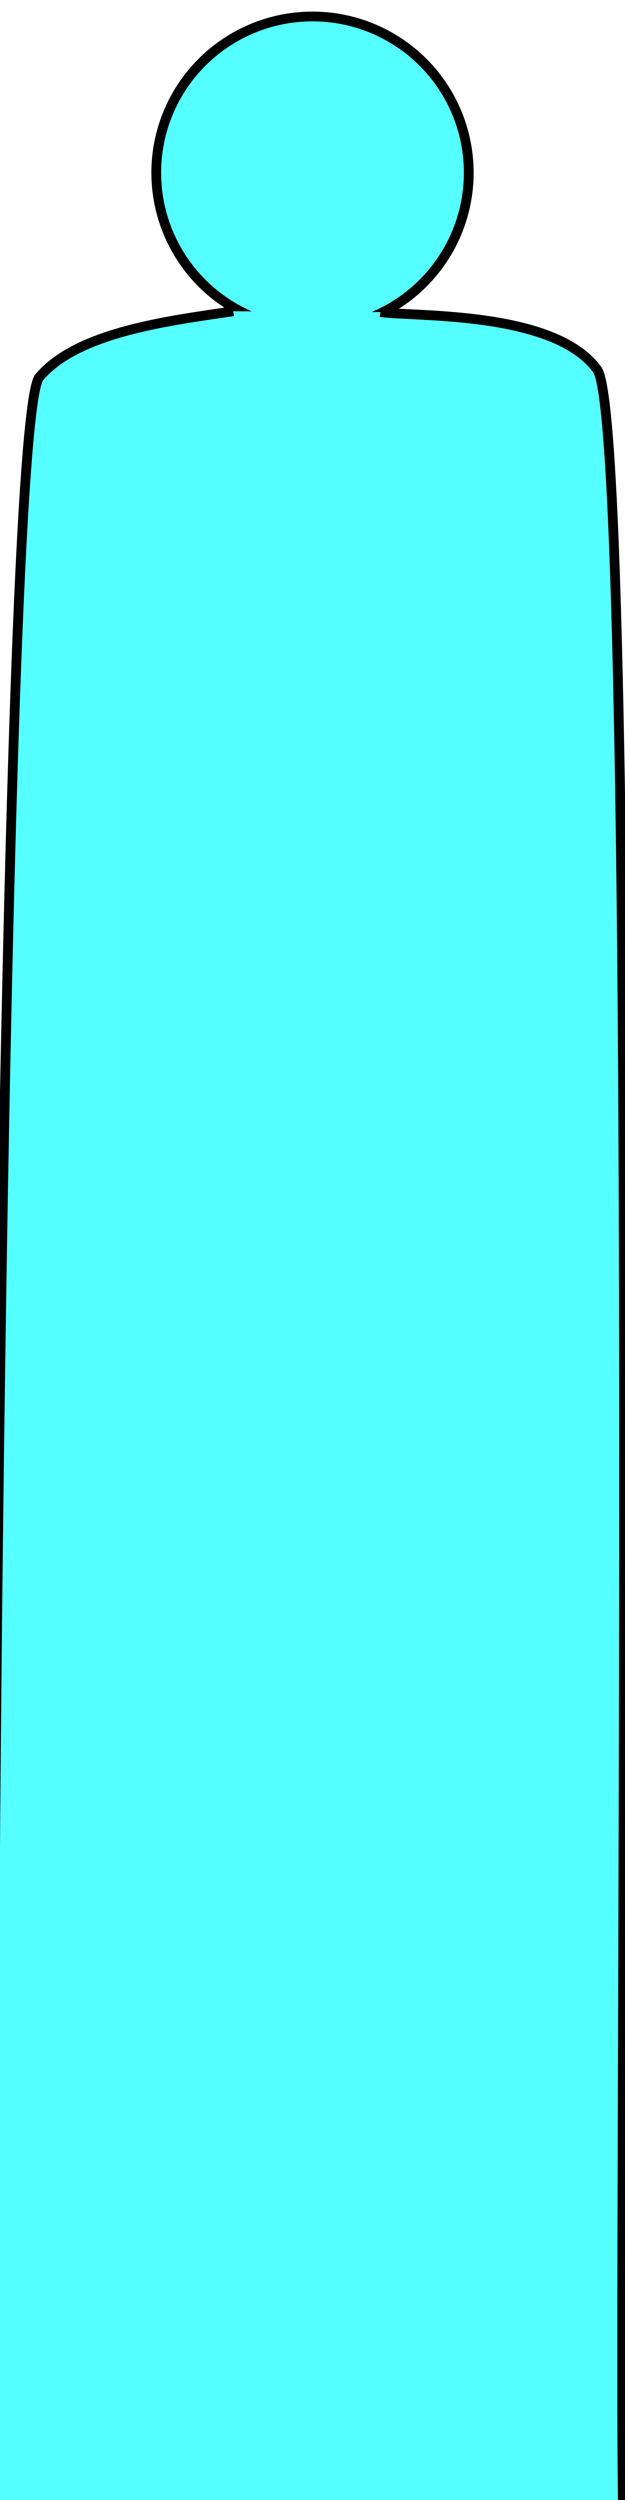 <svg width="64" height="256" xmlns="http://www.w3.org/2000/svg">
 <g>
  <title>Layer 1</title>
  <ellipse fill="#56ffff" stroke="#000" cx="32" cy="17.687" id="svg_1" rx="16" ry="16"/>
  <path id="svg_2" d="m23.882,31.873c-6.27,0.94 -15.923,2.057 -19.859,6.759c-3.936,4.702 -5.192,192.161 -4.544,219.239c7.61,1.659 52.734,1.972 64.354,0.209c-0.648,-17.046 1.727,-214.158 -2.682,-220.232c-4.41,-6.074 -18.765,-5.383 -22.193,-5.892" opacity="NaN" stroke="#000" fill="#56ffff"/>
 </g>

</svg>